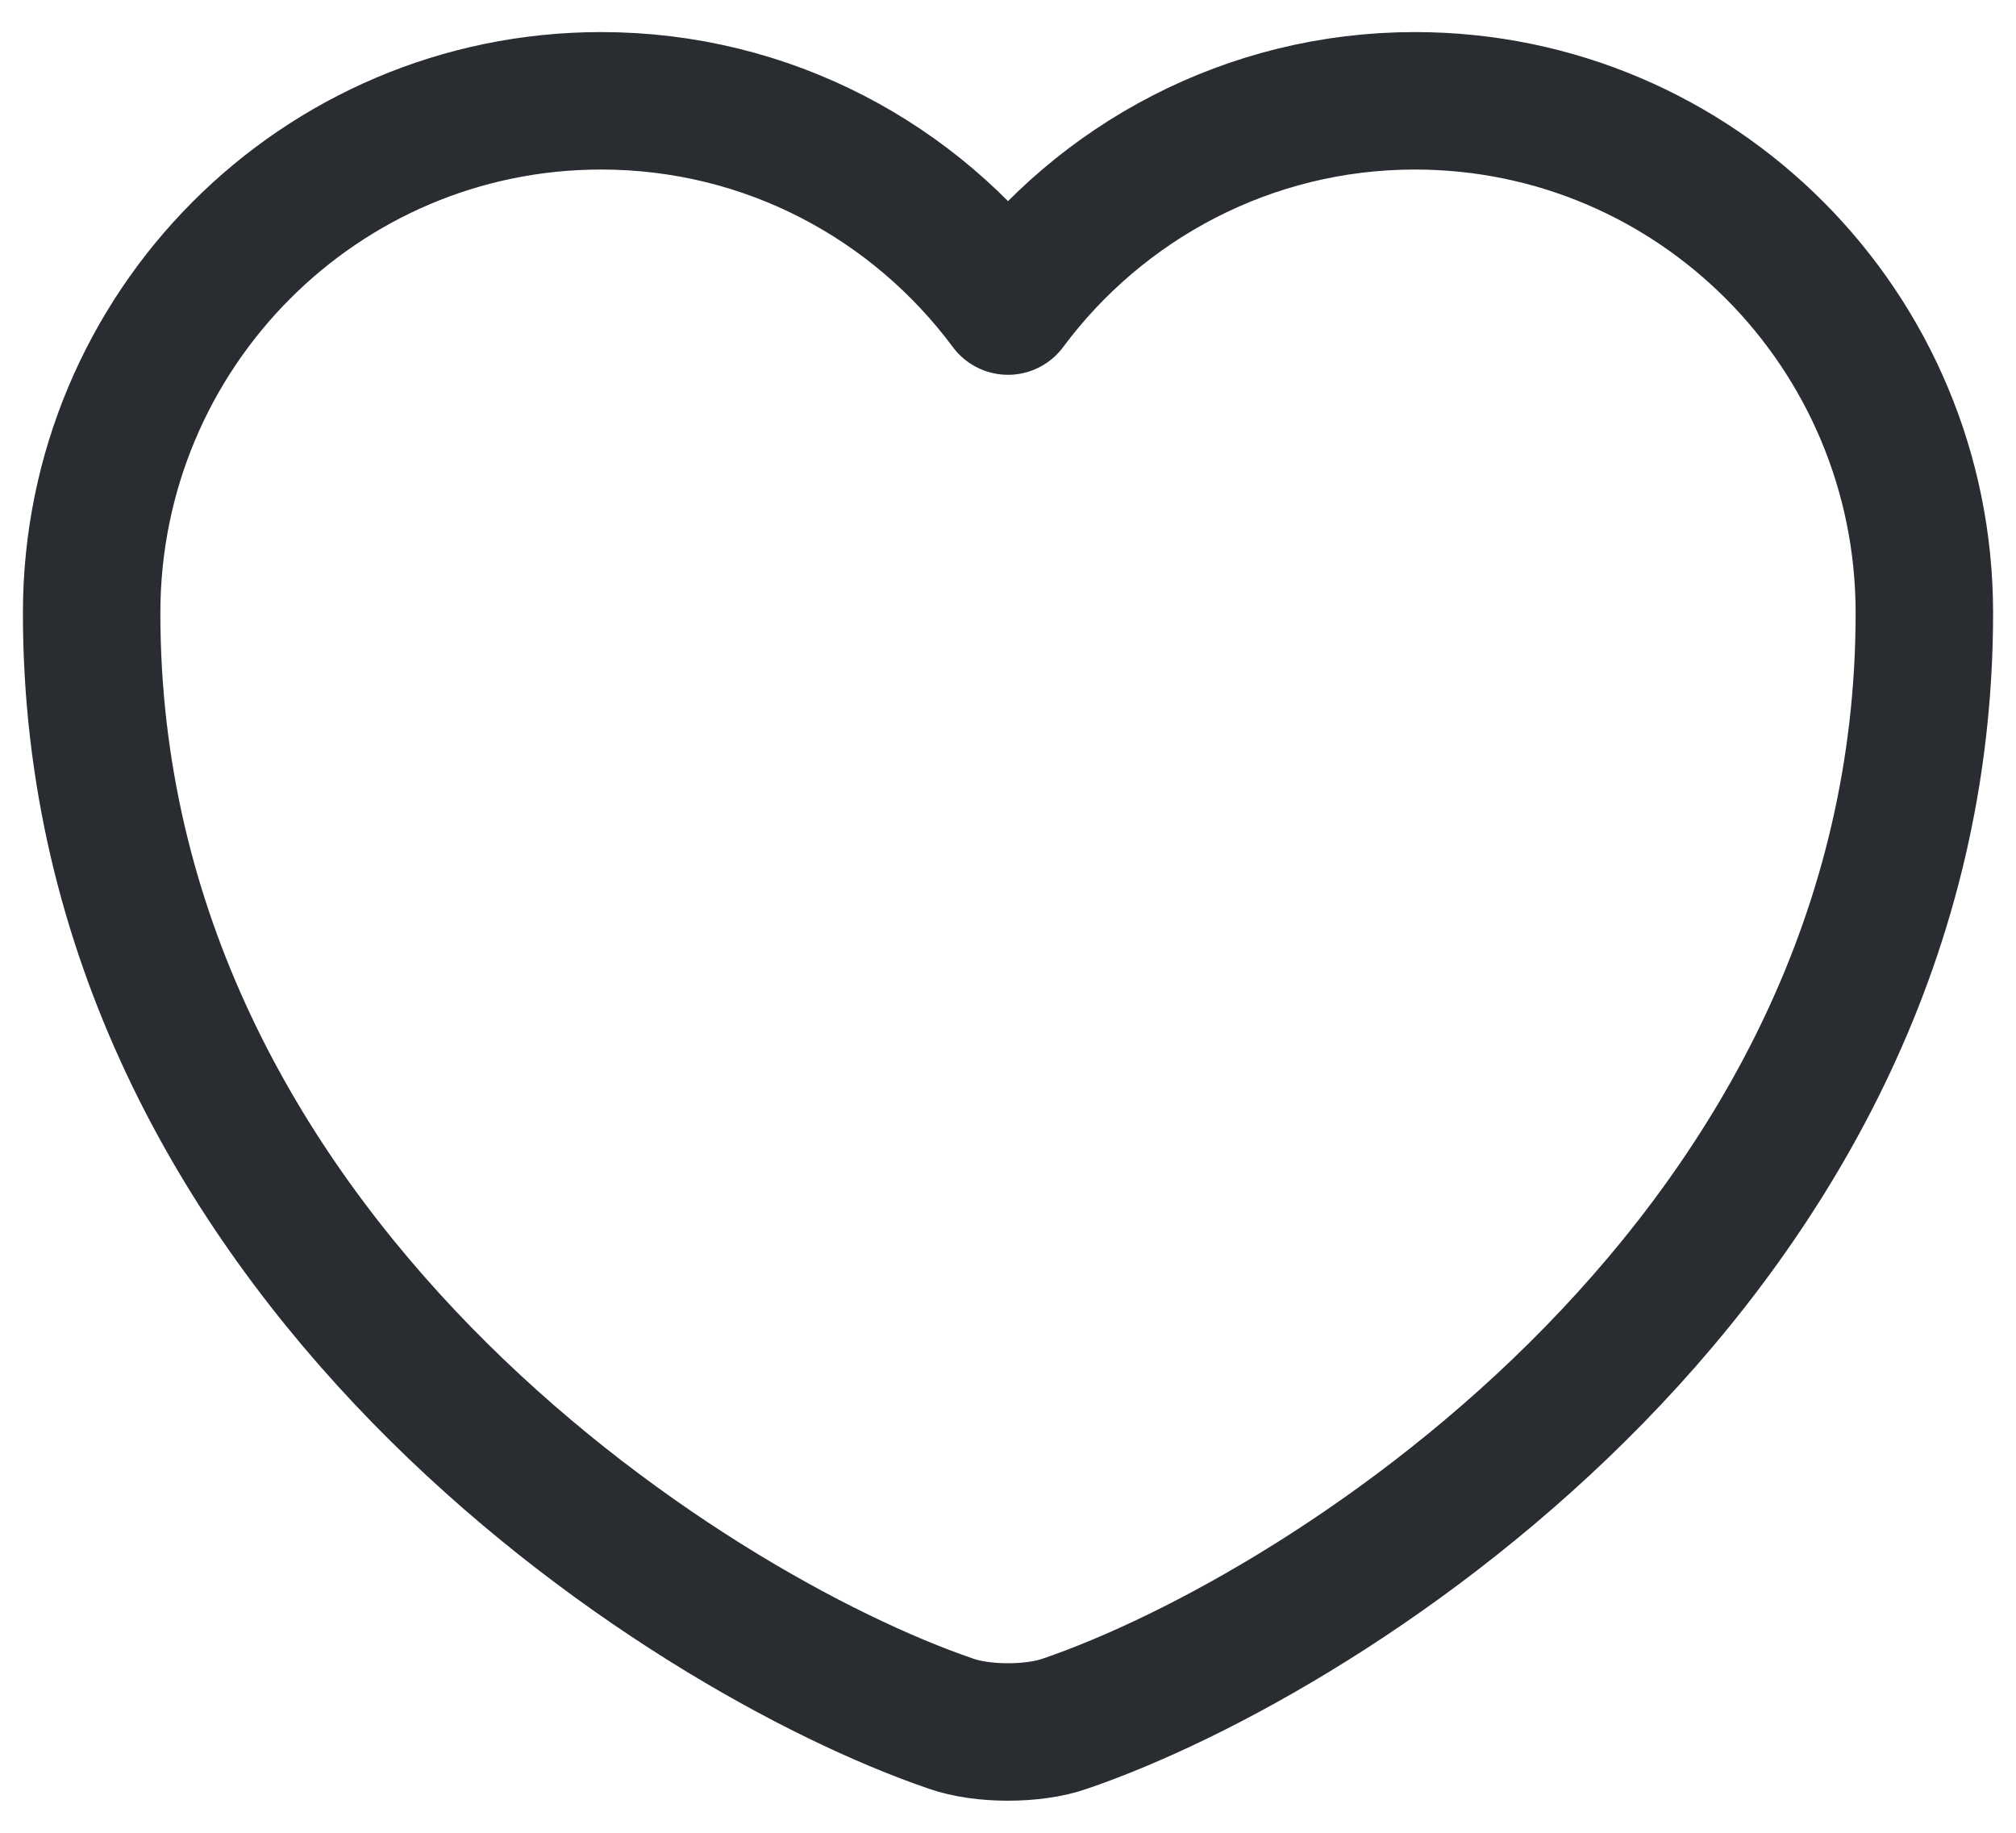 <svg width="22" height="20" viewBox="0 0 22 20" fill="none" xmlns="http://www.w3.org/2000/svg">
<path d="M11.62 18.81C11.28 18.93 10.72 18.93 10.38 18.81C7.48 17.82 1 13.69 1 6.69C1 3.6 3.49 1.1 6.56 1.1C8.38 1.1 9.99 1.98 11 3.34C12.01 1.98 13.63 1.1 15.44 1.1C18.51 1.1 21 3.6 21 6.69C21 13.69 14.52 17.82 11.62 18.81Z" stroke="#292D32" stroke-width="1.5" stroke-linecap="round" stroke-linejoin="round"/>
</svg>
